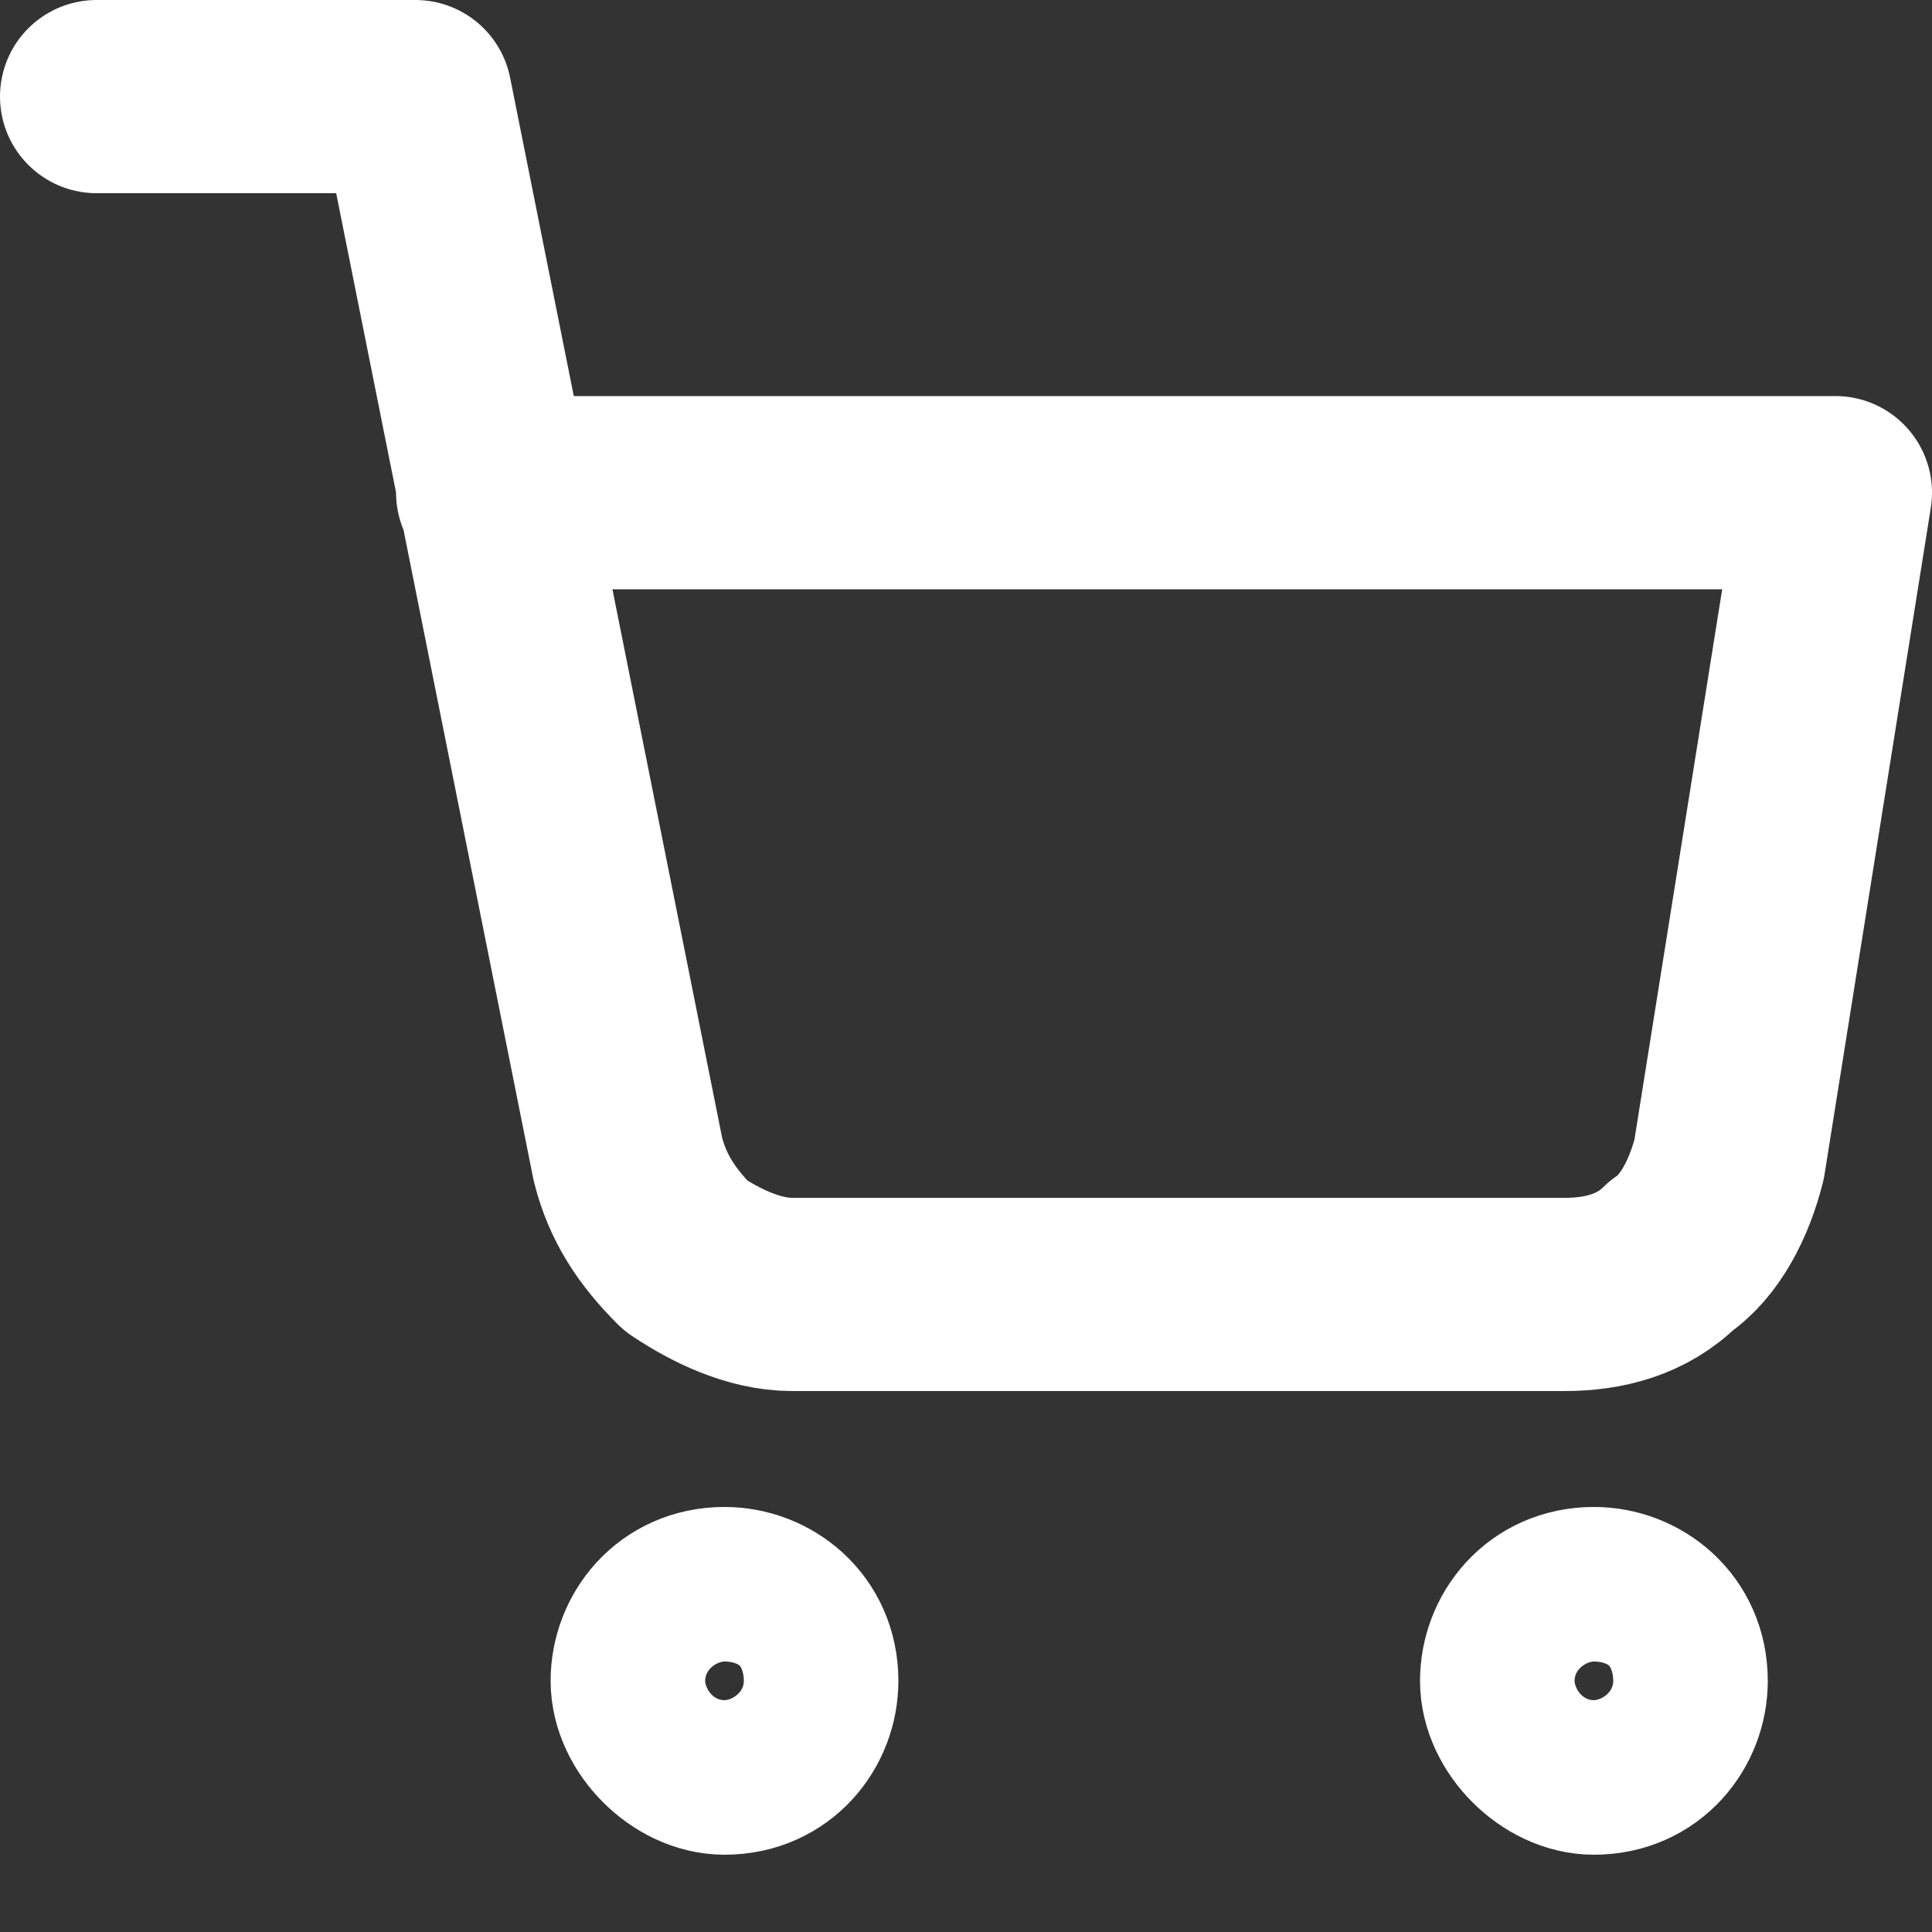 <?xml version="1.0" encoding="utf-8"?>
<!-- Generator: Adobe Illustrator 23.1.0, SVG Export Plug-In . SVG Version: 6.00 Build 0)  -->
<svg version="1.1" id="Слой_1" xmlns="http://www.w3.org/2000/svg" xmlns:xlink="http://www.w3.org/1999/xlink" x="0px" y="0px"
	 viewBox="0 0 20 20" style="enable-background:new 0 0 20 20;" xml:space="preserve">
<rect x="0" y="0" width="20" height="20" fill="#333333" stroke="none"/>
<style type="text/css">
	.st0{fill:none;stroke:#FFFFFF;stroke-width:2;stroke-linecap:round;stroke-linejoin:round;}
</style>
<path class="st0" d="M7.5,18.2c0.5,0,0.8-0.4,0.8-0.8c0-0.5-0.4-0.8-0.8-0.8c-0.5,0-0.8,0.4-0.8,0.8C6.7,17.8,7.1,18.2,7.5,18.2z"/>
<path class="st0" d="M16.5,18.2c0.5,0,0.8-0.4,0.8-0.8c0-0.5-0.4-0.8-0.8-0.8c-0.5,0-0.8,0.4-0.8,0.8C15.7,17.8,16.1,18.2,16.5,18.2
	z"/>
<path class="st0" d="M1,1h3.3l2.2,11c0.1,0.4,0.3,0.7,0.6,1c0.3,0.2,0.7,0.4,1.1,0.4h8c0.4,0,0.8-0.1,1.1-0.4c0.3-0.2,0.5-0.6,0.6-1
	L19,5.1H5.1"/>
</svg>

